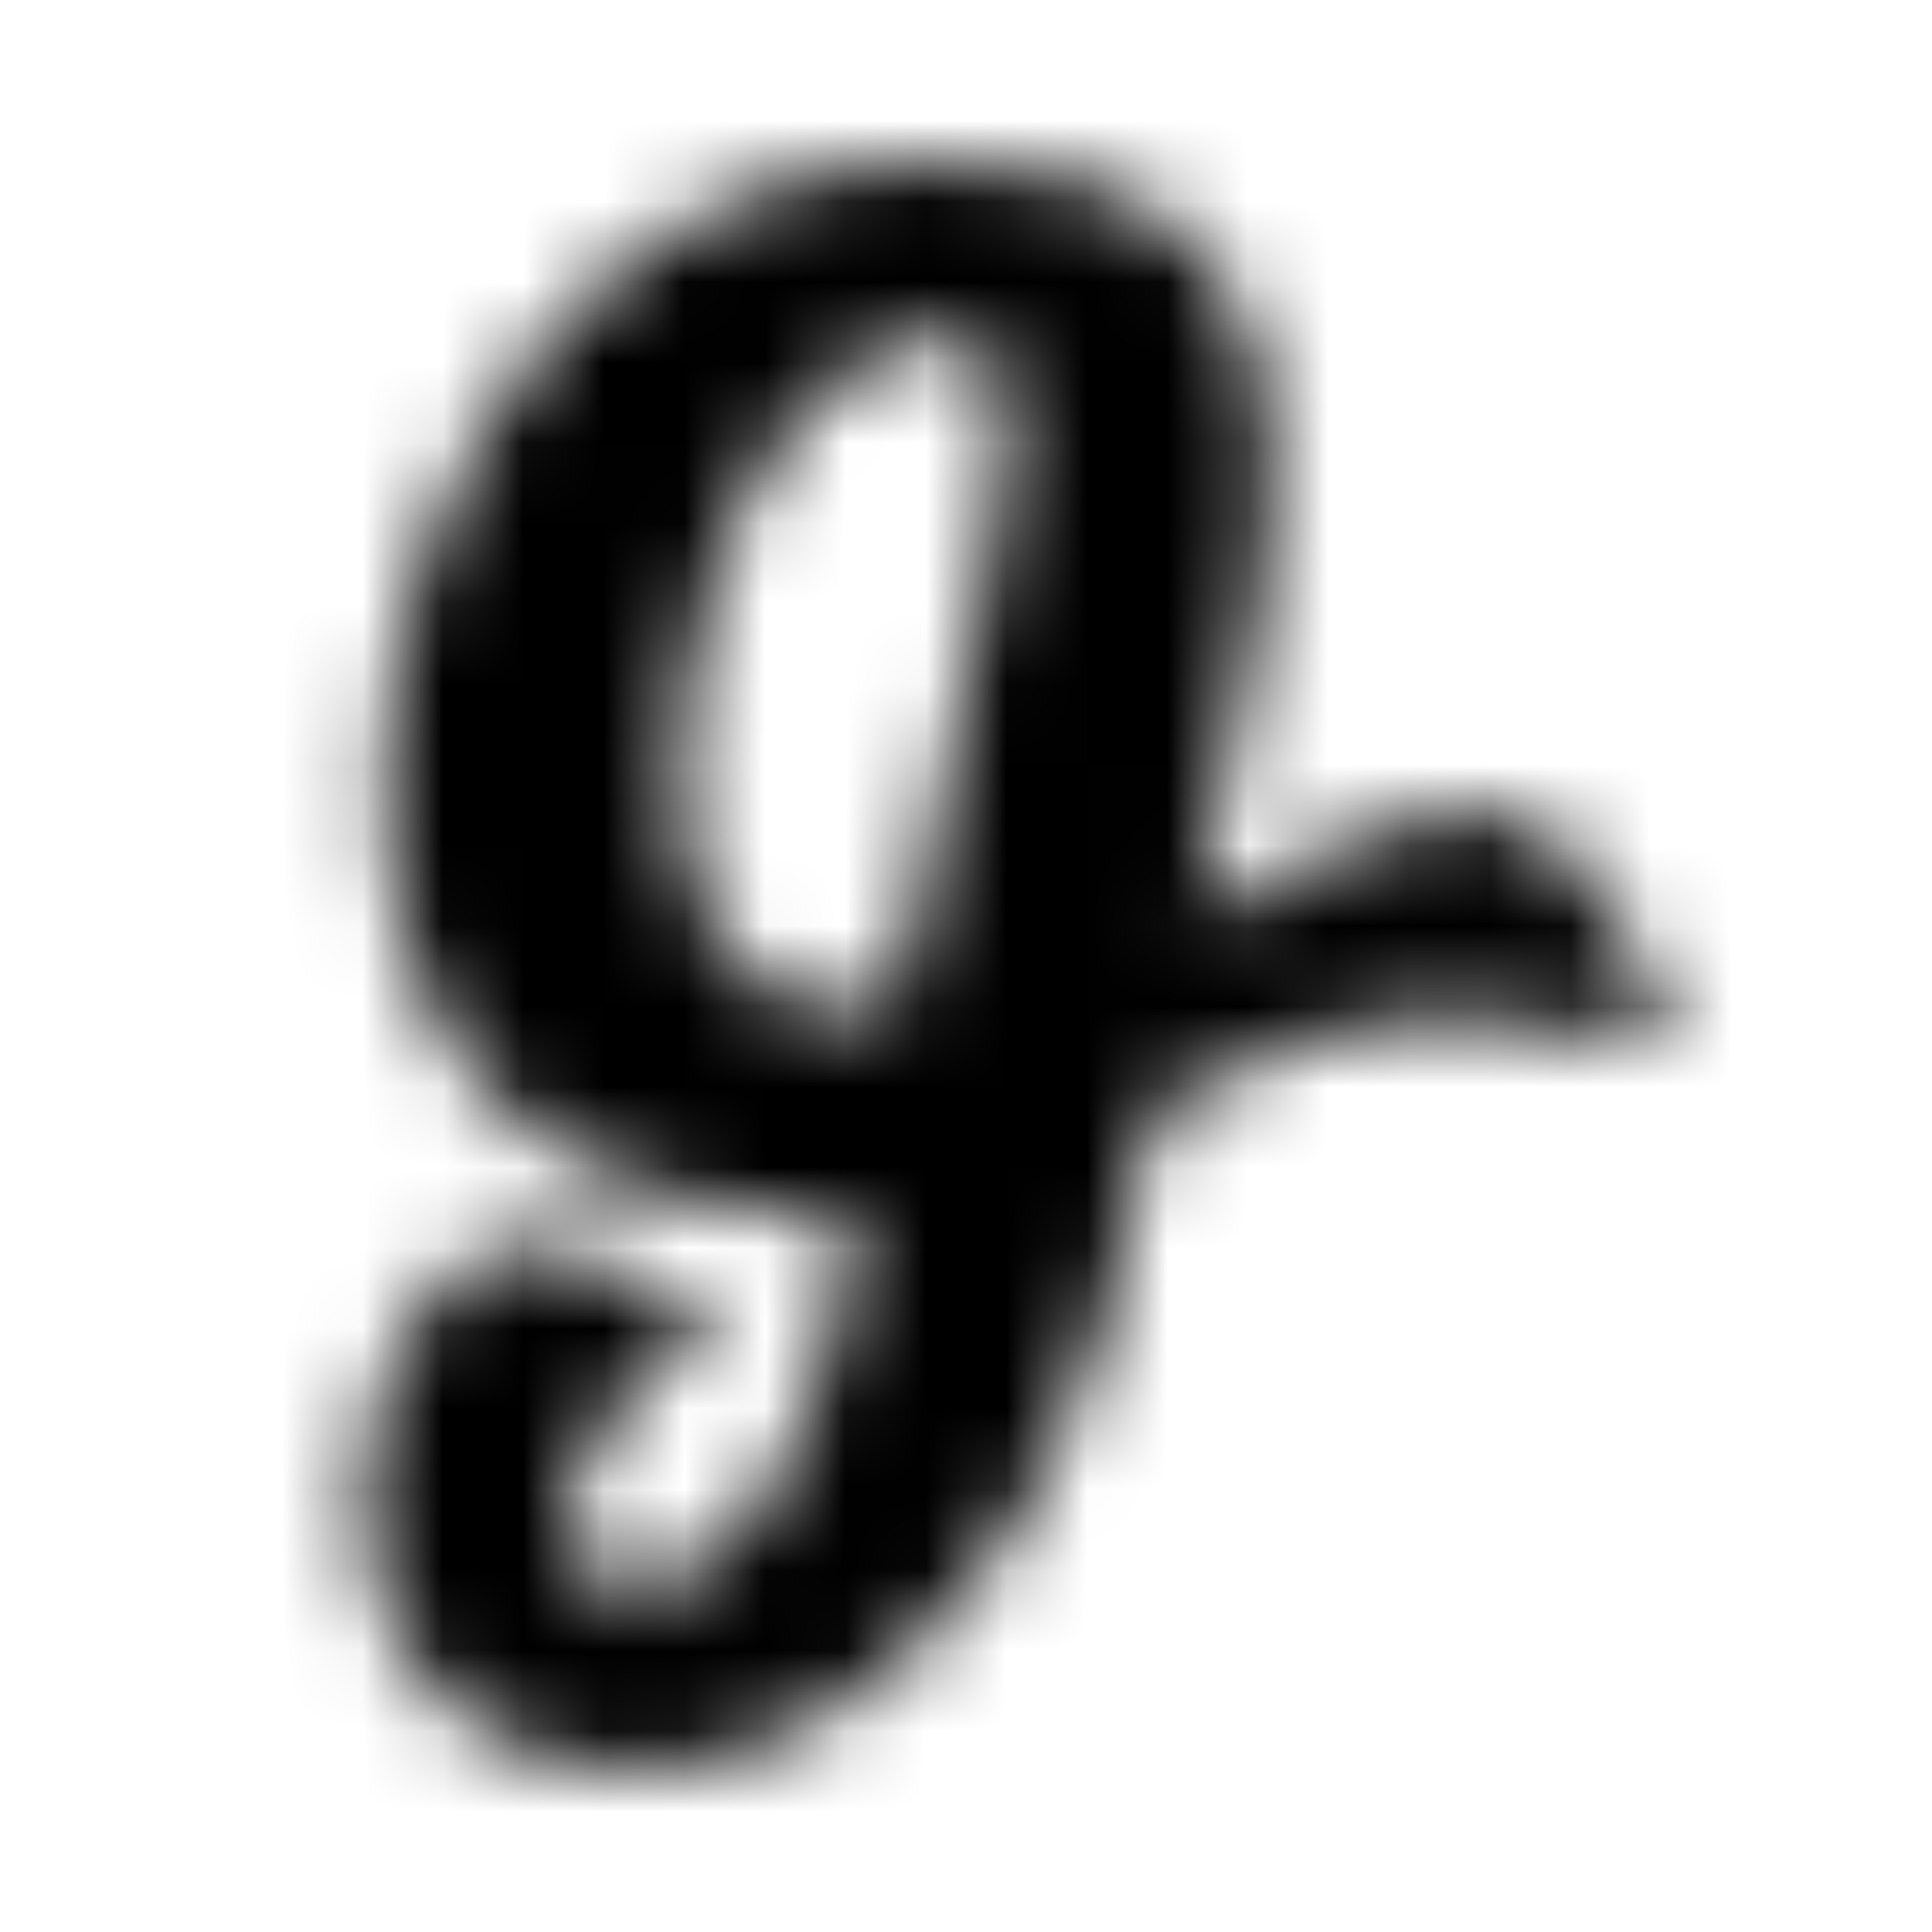 <?xml version="1.0" encoding="UTF-8"?>
<svg width="24px" height="24px" viewBox="0 0 24 24" version="1.1" xmlns="http://www.w3.org/2000/svg" xmlns:xlink="http://www.w3.org/1999/xlink">
    <!-- Generator: Sketch 52.5 (67469) - http://www.bohemiancoding.com/sketch -->
    <title>glide-g</title>
    <desc>Created with Sketch.</desc>
    <defs>
        <path d="M19.152,10.25 C19.016,10.195 18.699,10.102 18.551,10.102 C17.102,10.102 16.121,10.758 14.898,11.449 L14.863,11.414 C15.137,9.566 15.781,7.824 15.781,5.93 C15.781,3.137 14.289,2 11.547,2 C7.051,2 4.773,6.441 4.773,9.75 C4.773,13.184 6.777,15.086 10.188,15.086 C10.656,15.086 10.617,15.047 10.617,15.234 C9.957,20.27 7.07,20.434 7.07,18.93 C7.07,17.398 8.828,16.641 8.848,16.547 C8.836,16.07 7.012,15.469 6.547,15.469 C5.223,15.473 4.5,17.469 4.5,18.566 C4.5,20.594 5.781,22 7.84,22 C10.863,22 13.074,18.961 13.754,16.32 C14.344,13.957 14.191,13.848 14.523,13.68 C15.781,13.047 16.77,12.625 18.188,12.625 C18.883,12.625 19.379,12.77 20.488,12.953 C20.602,12.953 20.75,12.84 20.75,12.727 C20.75,12.414 19.445,10.363 19.152,10.25 Z M12.305,6.953 C11.941,8.699 11.578,10.453 11.219,12.199 C11.129,12.598 10.699,12.504 10.359,12.504 C8.863,12.504 8.445,10.871 8.445,9.648 C8.445,7.812 9.148,5.379 10.859,4.437 C11.133,4.277 11.438,4.176 11.742,4.176 C12.469,4.176 12.523,4.695 12.523,5.297 C12.52,5.855 12.418,6.41 12.305,6.953 Z" id="path-1"></path>
    </defs>
    <g id="glide-g" stroke="none" stroke-width="1" fill="none" fill-rule="evenodd">
        <mask id="mask-2" fill="white">
            <use xlink:href="#path-1"></use>
        </mask>
        <g fill-rule="nonzero"></g>
        <g id="🎨-color" mask="url(#mask-2)" fill="#000000">
            <rect id="🎨-Color" x="0" y="0" width="24" height="24"></rect>
        </g>
    </g>
</svg>
